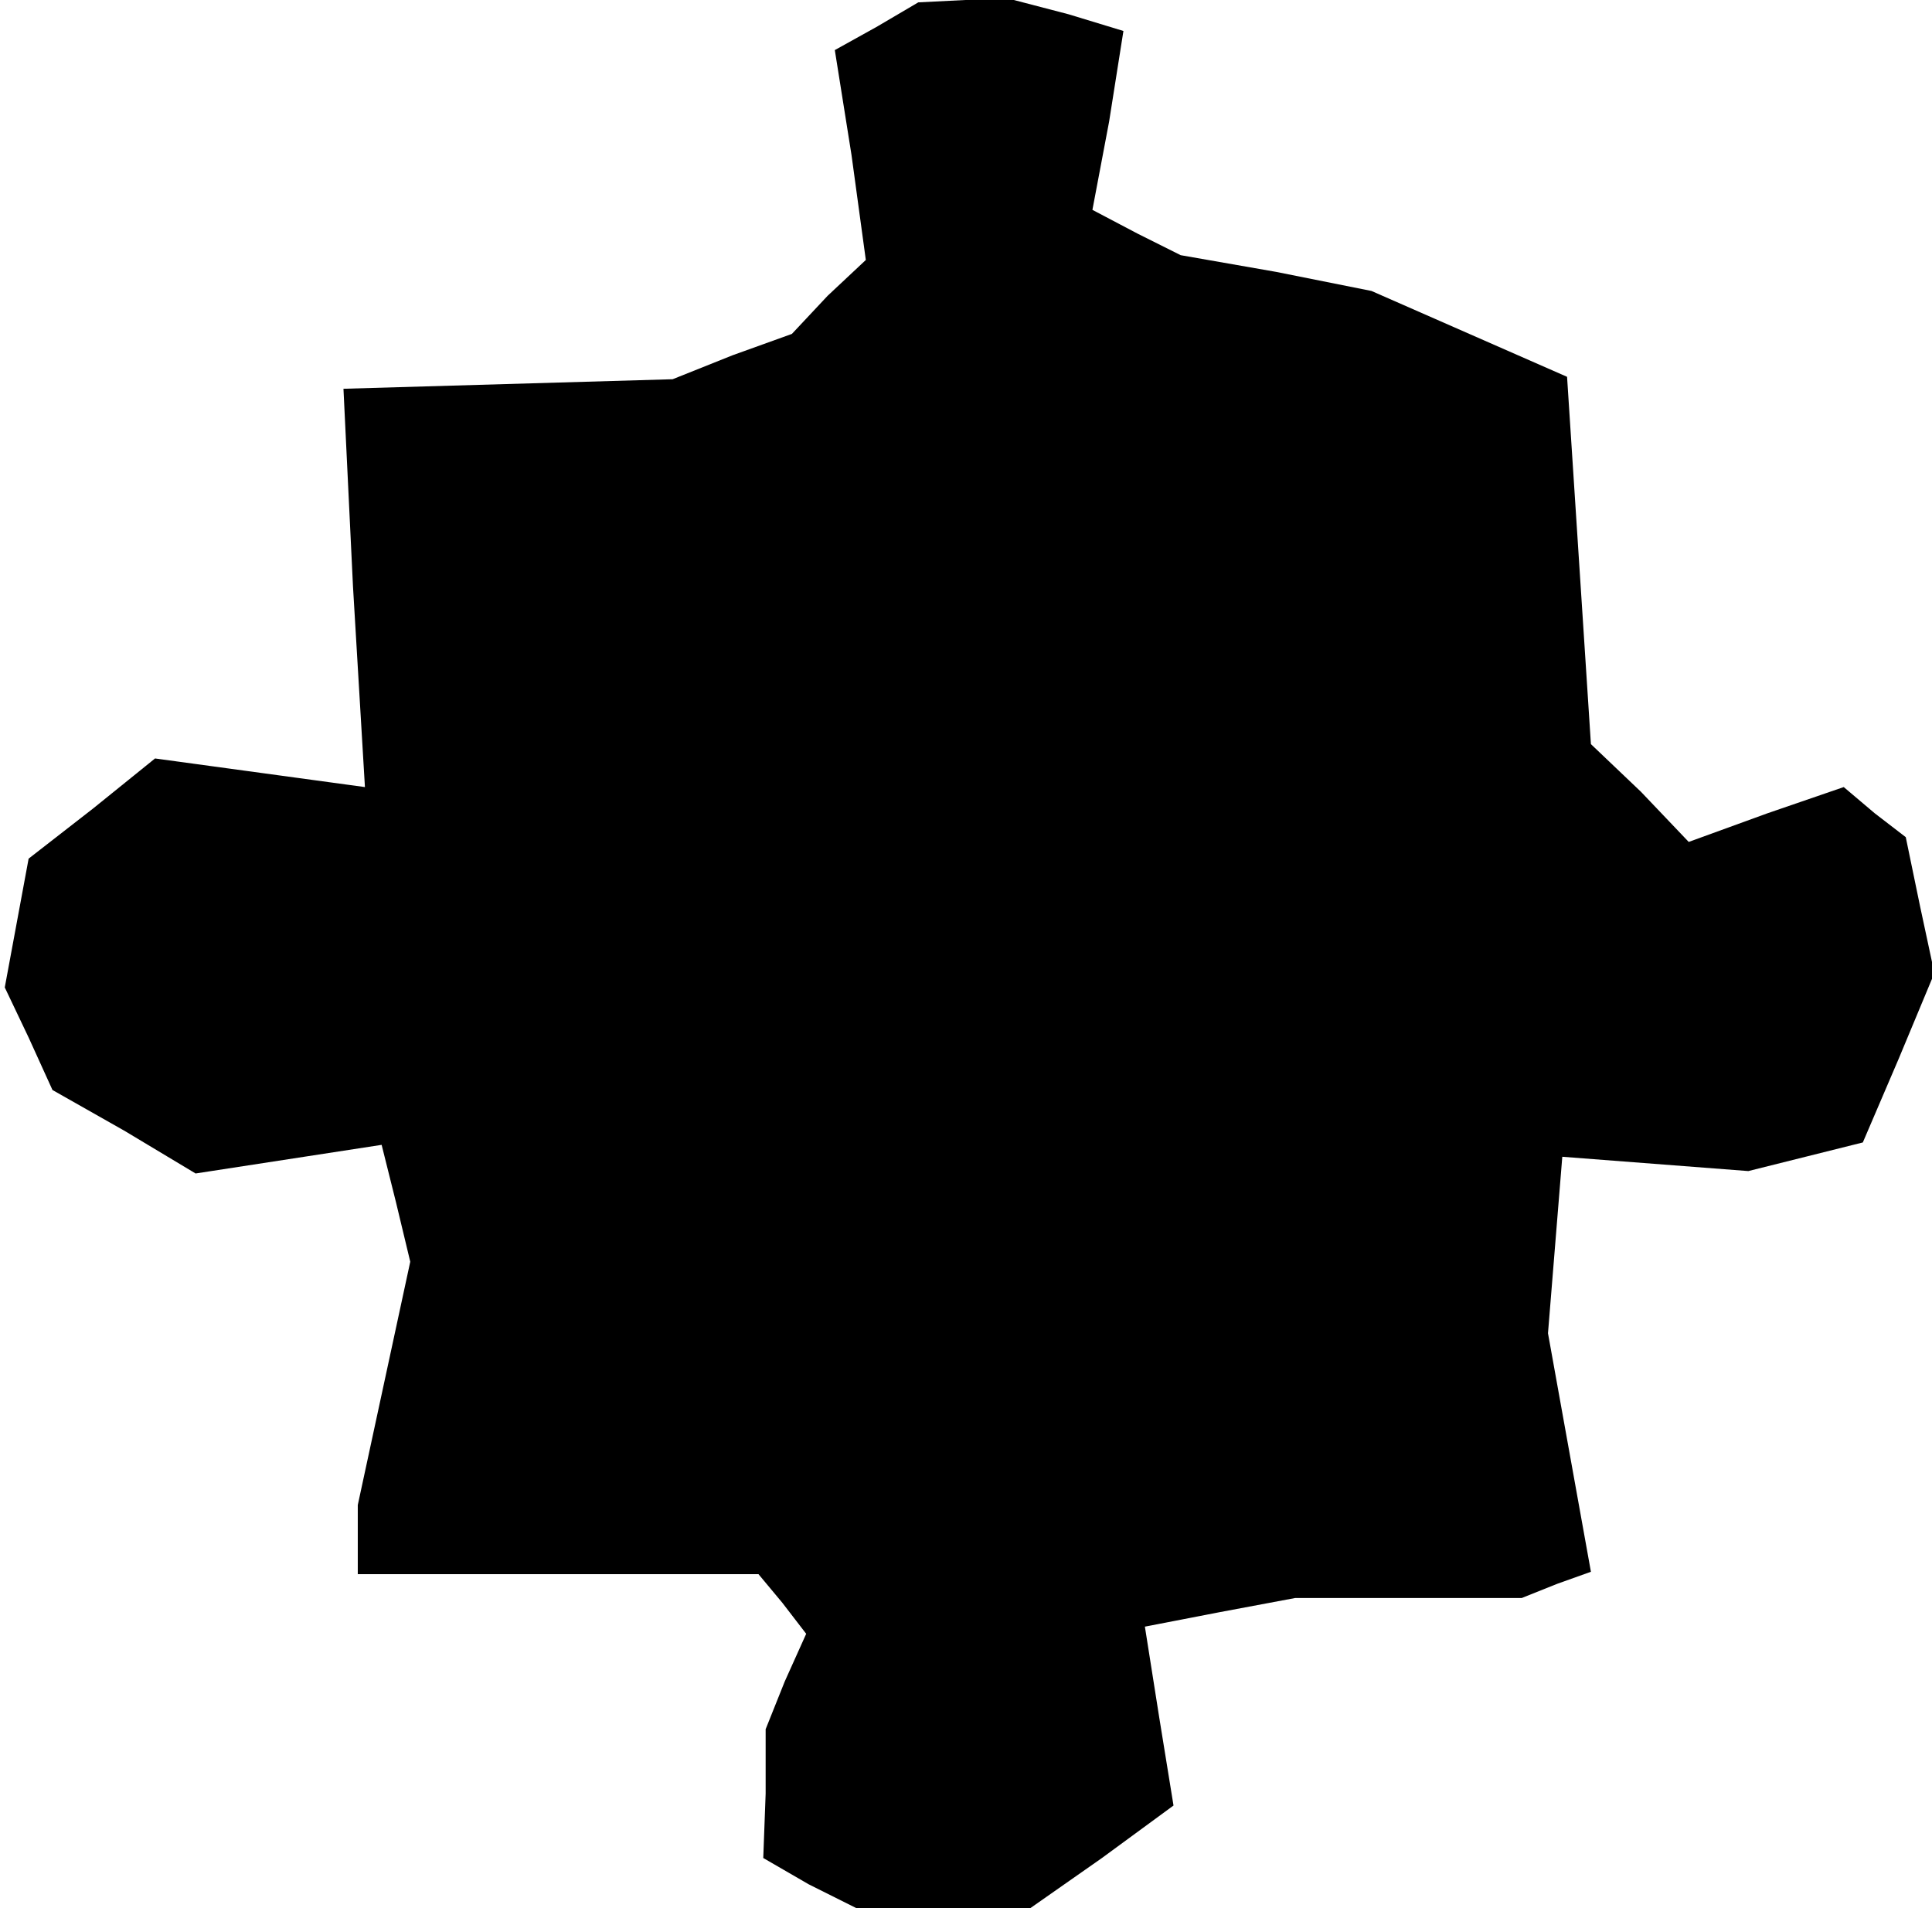 <?xml version="1.0" standalone="no"?>
<!DOCTYPE svg PUBLIC "-//W3C//DTD SVG 20010904//EN"
 "http://www.w3.org/TR/2001/REC-SVG-20010904/DTD/svg10.dtd">
<svg version="1.0" xmlns="http://www.w3.org/2000/svg"
 width="81pt" height="80pt" viewBox="0 0 81 80"
 preserveAspectRatio="xMidYMid meet">
<g transform="translate(0,80) scale(0.1,-0.1)"
fill="#000000" stroke="none">
<path d="M368 789 l-18 -10 7 -44 6 -44 -16 -15 -15 -16 -25 -9 -25 -10 -69
-2 -69 -2 4 -83 5 -84 -44 6 -44 6 -26 -21 -27 -21 -5 -27 -5 -27 10 -21 10
-22 30 -17 30 -18 39 6 39 6 6 -24 6 -25 -11 -51 -11 -51 0 -14 0 -15 84 0 84
0 10 -12 10 -13 -9 -20 -8 -20 0 -27 -1 -27 19 -11 20 -10 36 0 37 0 30 21 30
22 -6 37 -6 38 31 6 32 6 47 0 48 0 15 6 14 5 -9 50 -9 50 3 37 3 37 39 -3 39
-3 24 6 24 6 15 35 15 36 -6 28 -6 29 -13 10 -13 11 -32 -11 -33 -12 -20 21
-21 20 -5 77 -5 77 -41 18 -41 18 -40 8 -40 7 -18 9 -19 10 7 37 6 38 -23 7
-23 6 -20 0 -20 -1 -17 -10z"/>
</g>
</svg>
